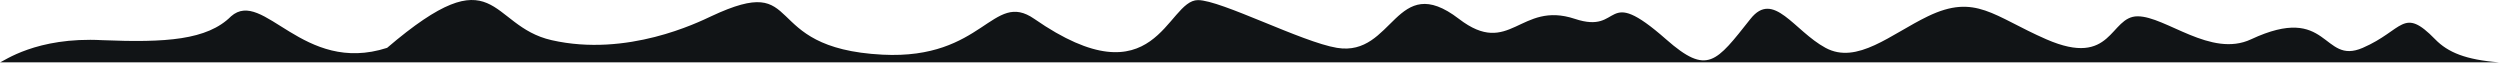 <svg width="1466" height="37" viewBox="0 0 1466 37" fill="none" xmlns="http://www.w3.org/2000/svg">
<path d="M702.5 0.06C684 0.06 678.062 60.715 606.5 11.06C582 -5.94 576.915 35.105 517.5 32.06C443.706 28.277 473.5 -16.94 417 9.56C409.283 13.18 367.816 33.602 323.5 23.56C286 15.062 292 -27.441 227 28.059C177.5 44.059 154.475 -7.044 135.5 9.56C121.5 23.559 97 25.059 60 23.559C21.139 21.477 2.025 36.091 6.3923e-06 36.56L19.465 36.56L1459.14 36.56L1465.5 36.56C1446 35.06 1435.49 30.749 1428 23.06C1409 3.56 1409.49 17.667 1385.5 28.06C1361.51 38.452 1366 1.56 1320 23.06C1296.51 34.04 1270 9.56 1253.5 9.56C1237 9.56 1238.96 40.025 1200 23.06C1169 9.56 1158.5 -3.94 1130.5 9.56C1108.83 20.006 1089 38.059 1070.5 28.06C1052 18.06 1040 -5.94 1026.5 11.06C1006.29 36.505 1001.29 44.434 977 23.06C939.5 -9.94 952 20.56 923.5 11.06C891.287 0.322 885.5 34.06 855.5 11.06C818.192 -17.542 817.5 33.56 784 28.06C763.5 24.694 716 0.06 702.5 0.06Z" fill="#111416"/>
</svg>
